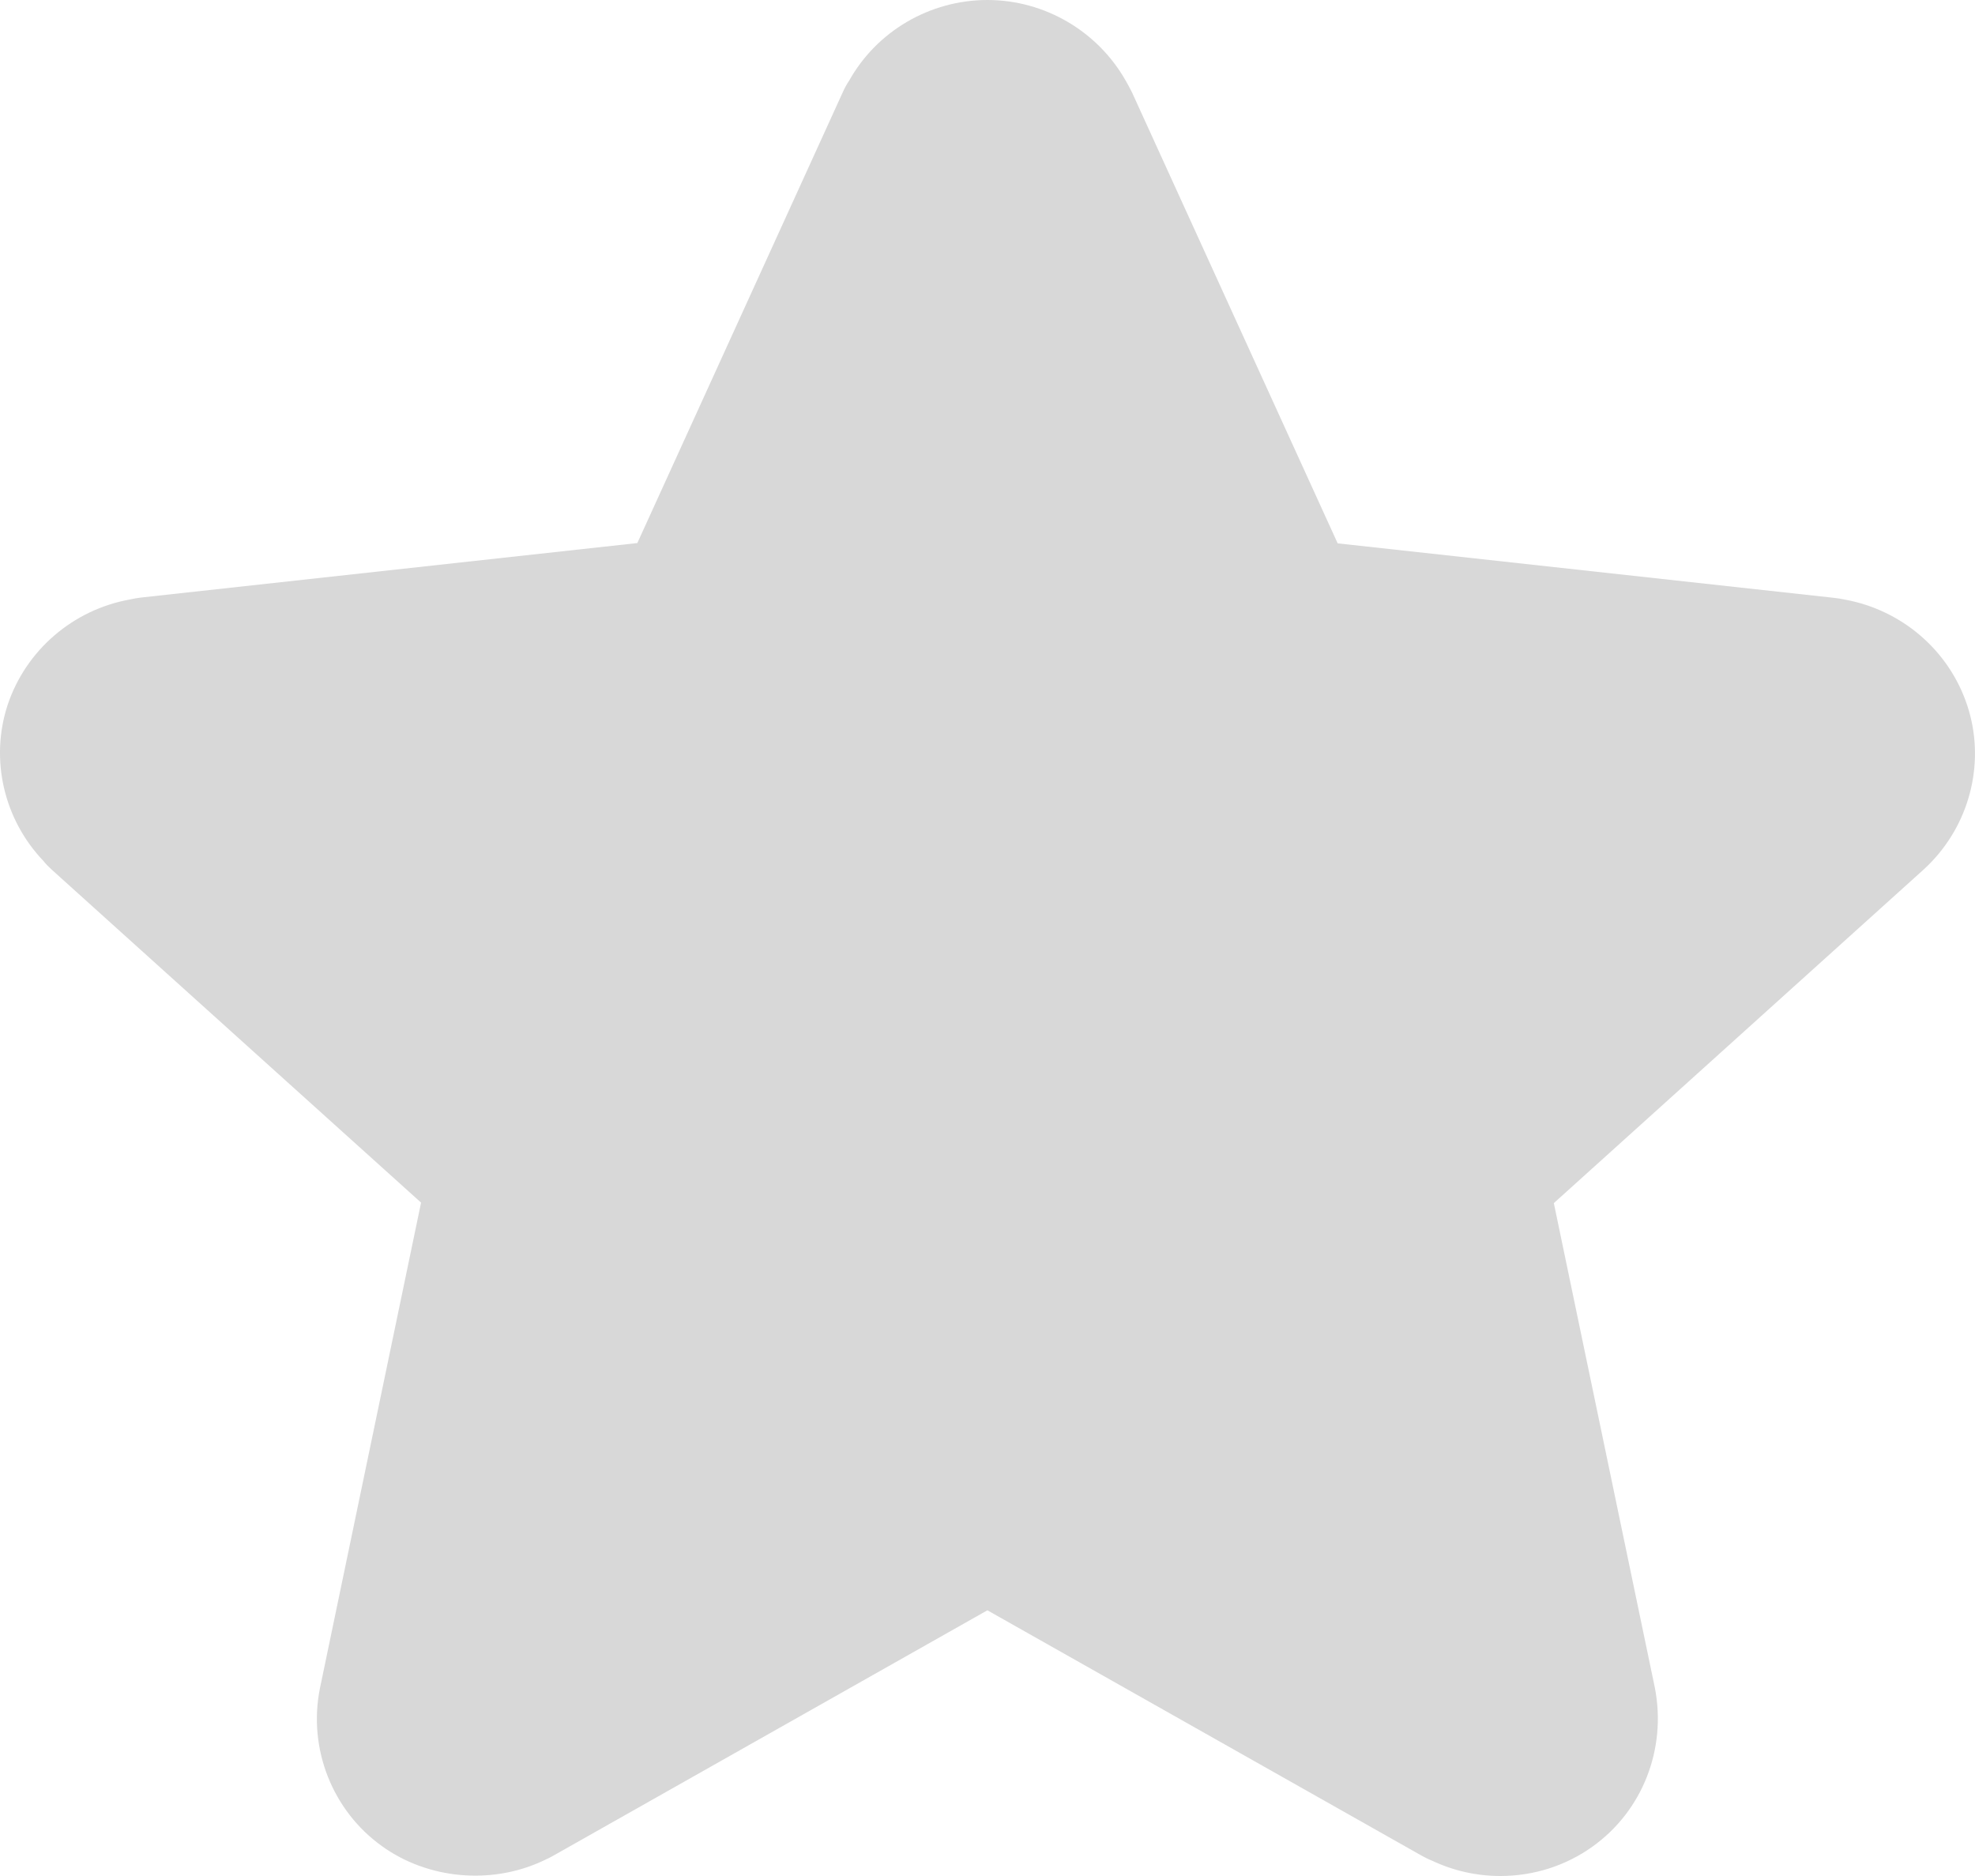 <svg width="20" height="19" viewBox="0 0 20 19" fill="none" xmlns="http://www.w3.org/2000/svg">
<path d="M15.193 19C14.953 19 14.719 18.947 14.502 18.845C14.464 18.83 14.428 18.812 14.391 18.791L9.999 16.309L5.607 18.792C5.569 18.814 5.532 18.831 5.493 18.849C4.972 19.09 4.333 19.033 3.867 18.697C3.365 18.337 3.117 17.708 3.24 17.098L4.264 12.18C3.864 11.819 3.235 11.252 2.551 10.636L0.524 8.808C0.495 8.782 0.465 8.752 0.441 8.721C0.04 8.302 -0.104 7.693 0.077 7.14C0.262 6.585 0.74 6.174 1.318 6.071C1.354 6.063 1.389 6.056 1.427 6.052L6.454 5.5L8.535 0.933C8.553 0.893 8.573 0.854 8.599 0.817C8.879 0.316 9.416 0 9.999 0C10.579 0 11.115 0.316 11.399 0.816C11.421 0.854 11.442 0.893 11.463 0.935L13.546 5.503L18.573 6.055C18.609 6.059 18.646 6.065 18.684 6.073C19.261 6.179 19.738 6.588 19.922 7.146C20.104 7.698 19.96 8.309 19.559 8.729C19.533 8.756 19.504 8.786 19.475 8.811L15.735 12.185L16.758 17.093C16.879 17.715 16.632 18.341 16.127 18.702C15.858 18.895 15.533 19 15.193 19Z" fill="#D8D8D8"/>
</svg>
